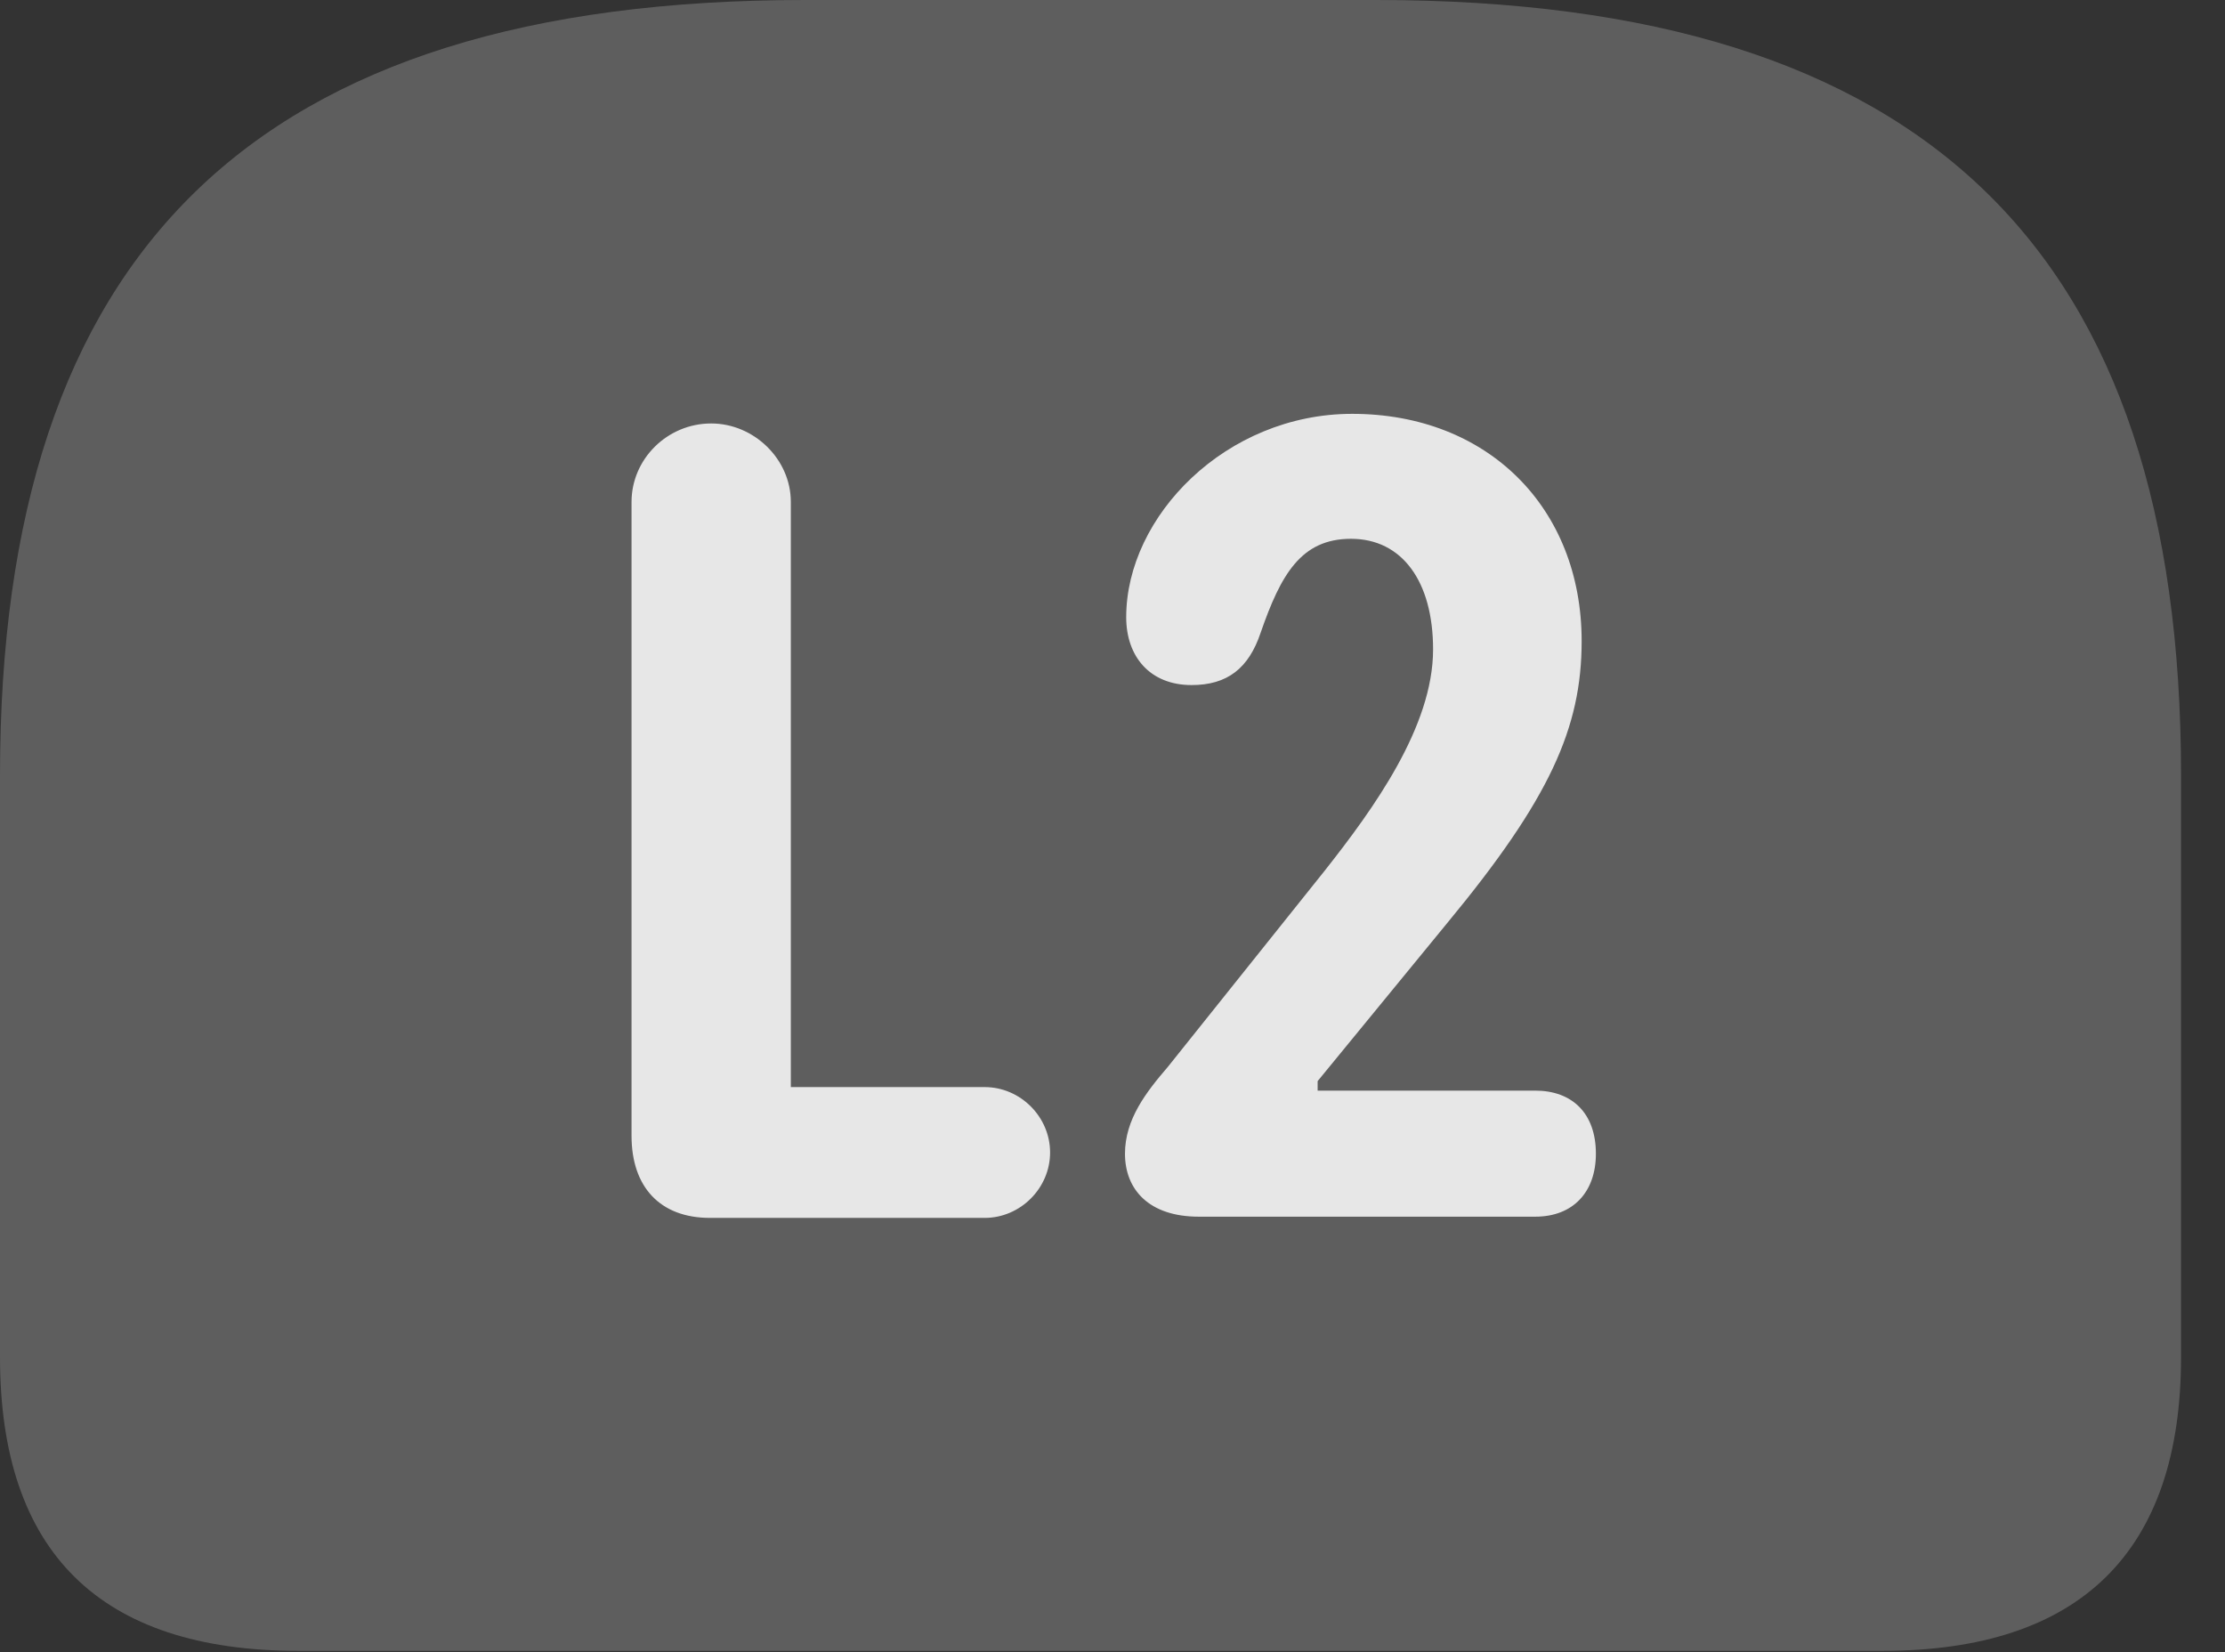<?xml version="1.0" encoding="UTF-8"?>
<!--Generator: Apple Native CoreSVG 341-->
<!DOCTYPE svg
PUBLIC "-//W3C//DTD SVG 1.1//EN"
       "http://www.w3.org/Graphics/SVG/1.1/DTD/svg11.dtd">
<svg version="1.1" xmlns="http://www.w3.org/2000/svg" xmlns:xlink="http://www.w3.org/1999/xlink" viewBox="0 0 18.271 13.565">
 <rect x="0" y="0" width="18.271" height="13.565" fill="#333333" stroke="none"/>
 <g>
  <rect height="13.565" opacity="0" width="18.271" x="0" y="0"/>
  <path d="M6.611 0C2.08 0 0 2.07 0 6.367L0 11.143C0 12.744 0.82 13.555 2.451 13.555L15.459 13.555C17.08 13.555 17.91 12.744 17.91 11.143L17.91 6.367C17.91 2.07 15.83 0 11.299 0Z" fill="white" fill-opacity="0.212"/>
  <path d="M5.83 10C5.42 10 5.186 9.746 5.186 9.326L5.186 4.121C5.186 3.77 5.479 3.477 5.84 3.477C6.191 3.477 6.494 3.77 6.494 4.121L6.494 8.926L8.086 8.926C8.379 8.926 8.623 9.17 8.623 9.463C8.623 9.756 8.379 10 8.086 10ZM9.844 9.99C9.434 9.99 9.238 9.766 9.238 9.473C9.238 9.189 9.414 8.965 9.59 8.76L10.879 7.148C11.279 6.641 11.768 5.967 11.768 5.332C11.768 4.775 11.514 4.424 11.094 4.424C10.684 4.424 10.518 4.717 10.352 5.195C10.254 5.488 10.078 5.625 9.785 5.625C9.443 5.625 9.248 5.391 9.248 5.068C9.248 4.238 10.068 3.398 11.104 3.398C12.217 3.398 12.988 4.17 12.988 5.264C12.988 5.977 12.725 6.562 11.885 7.578L10.82 8.877L10.82 8.955L12.607 8.955C12.91 8.955 13.105 9.141 13.105 9.473C13.105 9.785 12.92 9.99 12.607 9.99Z" fill="white" fill-opacity="0.85"/>
 </g>
</svg>
